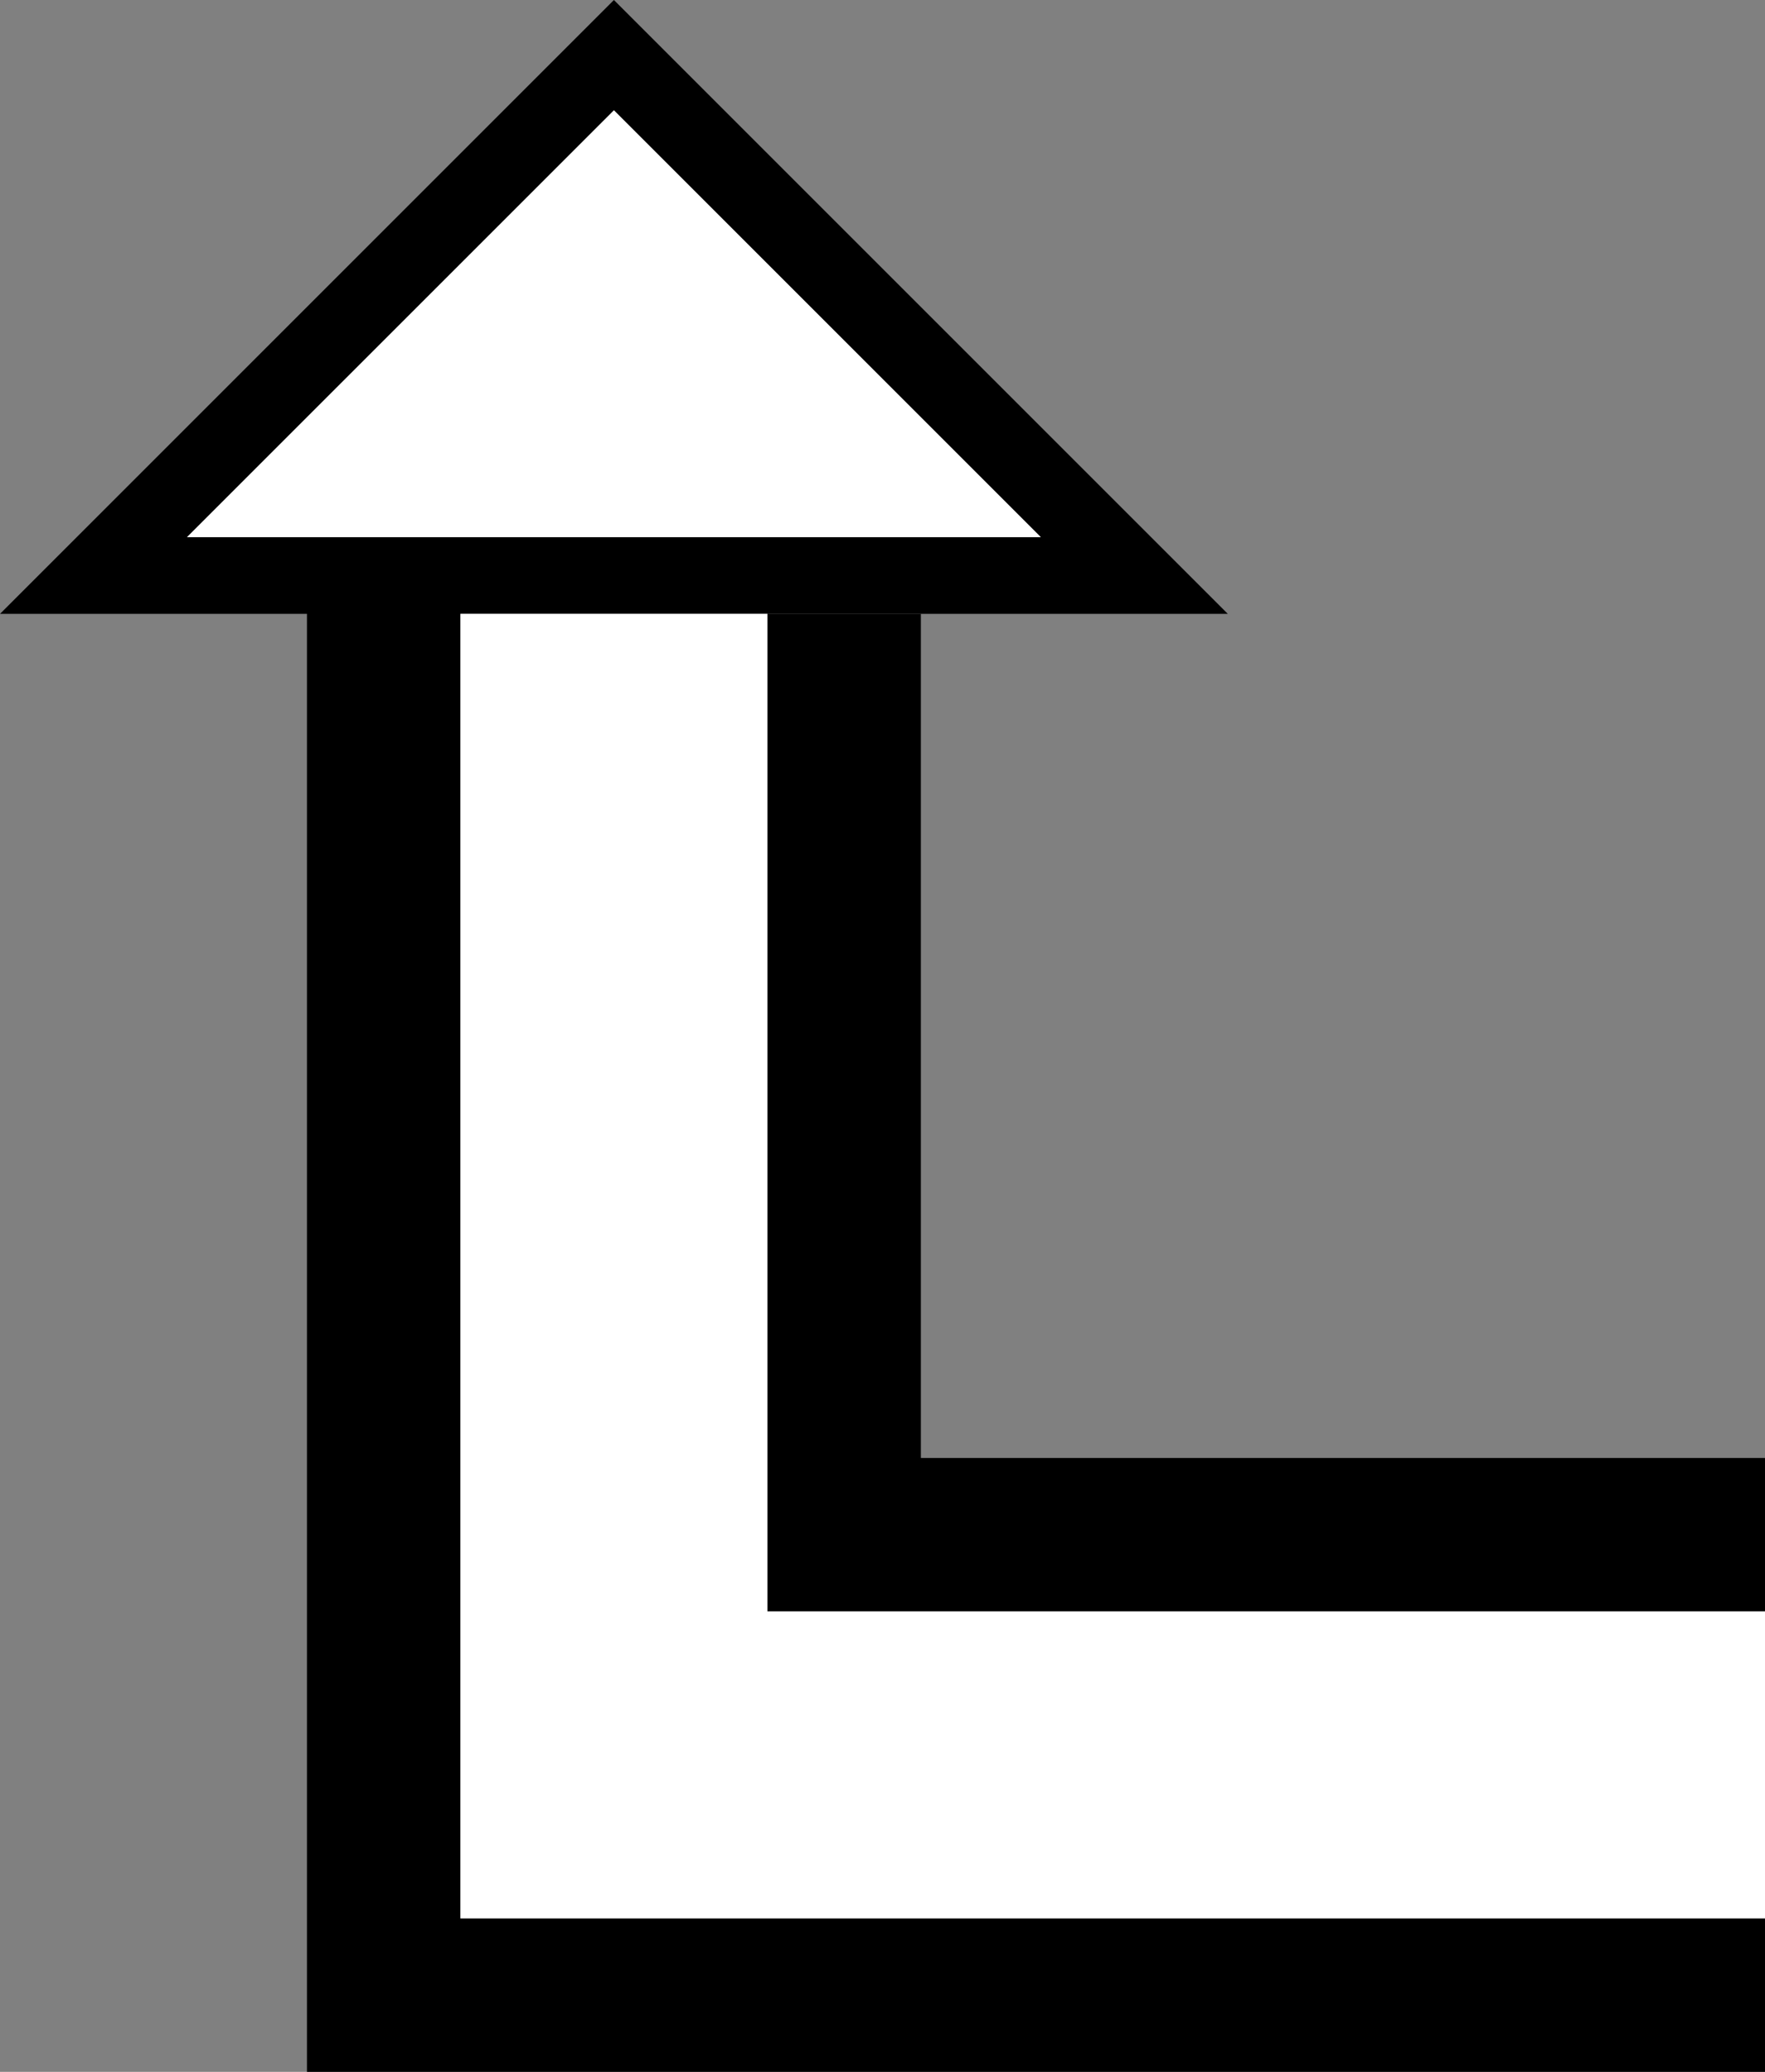 <svg xmlns="http://www.w3.org/2000/svg" version="1.0" width="23" height="27"><rect width="100%" height="100%" fill="#808080" stroke="none"/><path d="M8 0L0 8h16L8 0zm0 1.438L13.563 7H2.437L8 1.437zM4 8v19h19v-2H6V8H4z"/><path d="M10 8v13h13v-2H12V8h-2z"/><path d="M6 8v17h17v-4H10V8H6zM8 1.438L2.437 7h11.126L8 1.437z" fill="#fff"/></svg>